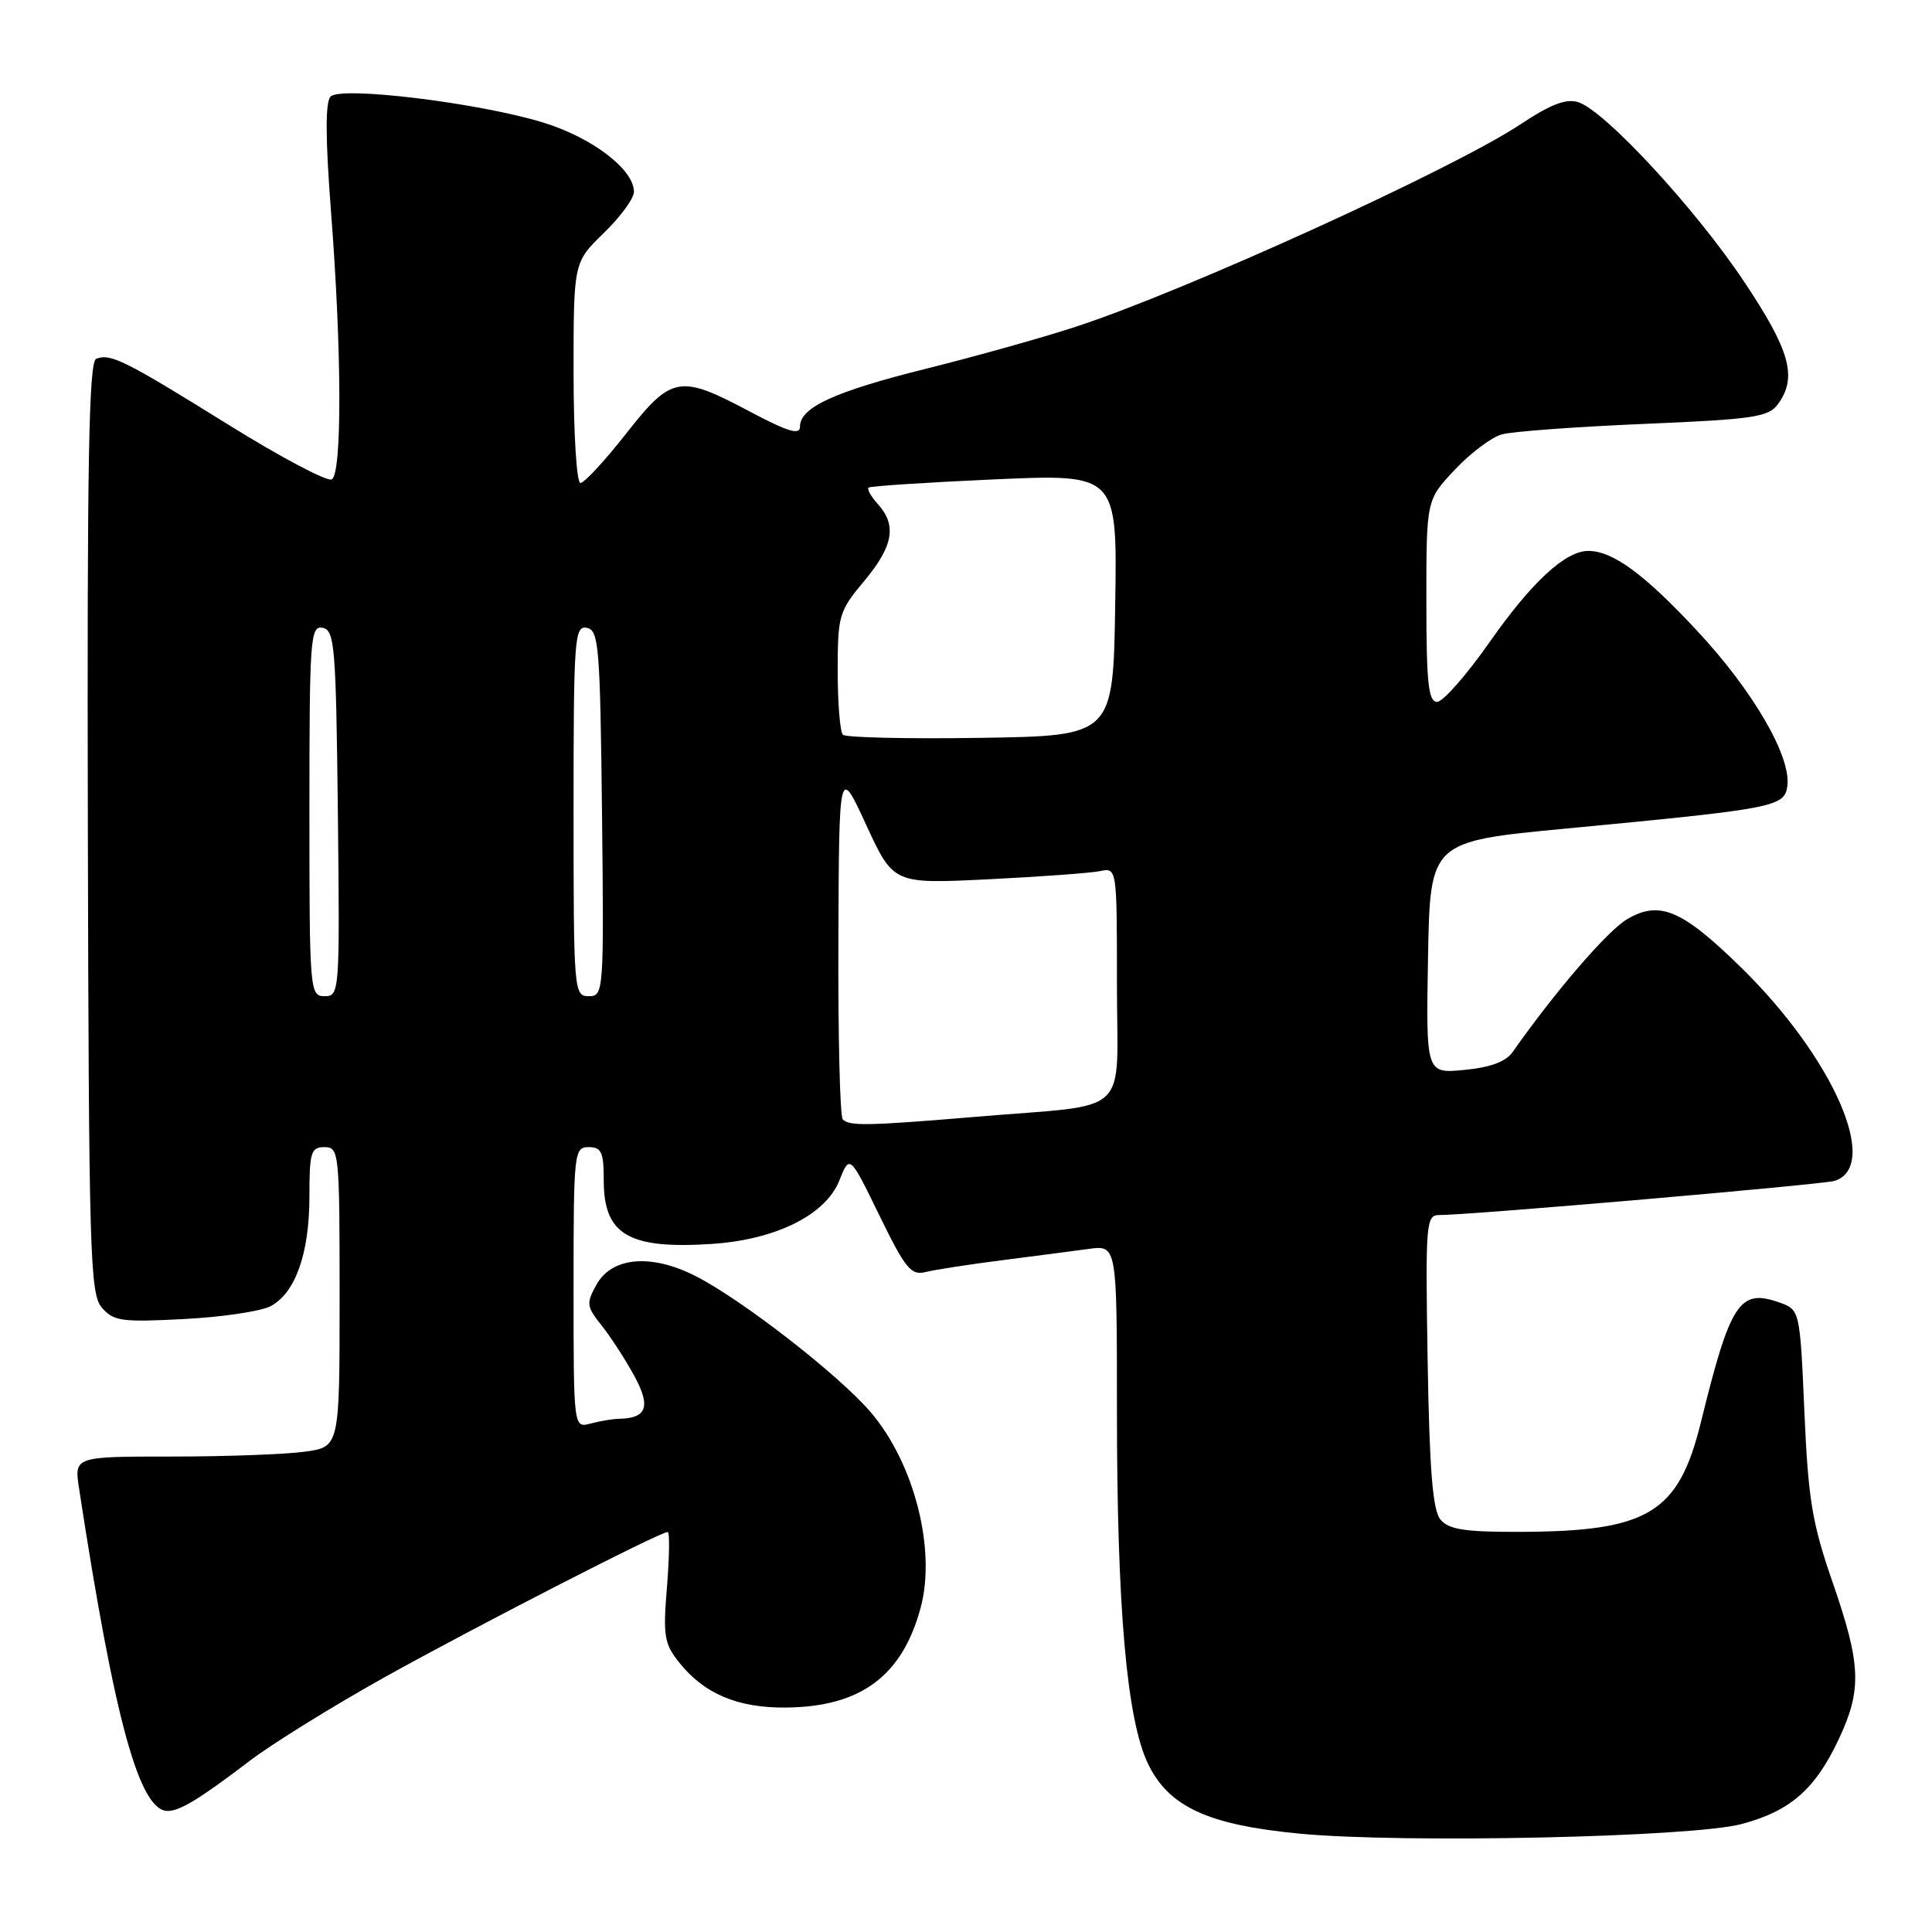 <?xml version="1.0" encoding="UTF-8" standalone="no"?>
<!DOCTYPE svg PUBLIC "-//W3C//DTD SVG 1.1//EN" "http://www.w3.org/Graphics/SVG/1.1/DTD/svg11.dtd" >
<svg xmlns="http://www.w3.org/2000/svg" xmlns:xlink="http://www.w3.org/1999/xlink" version="1.1" viewBox="0 0 256 256">
 <g >
 <path fill="currentColor"
d=" M 230.79 241.69 C 237.22 239.97 240.52 237.09 243.62 230.50 C 246.74 223.90 246.61 220.59 242.84 209.69 C 240.11 201.82 239.60 198.70 239.09 187.05 C 238.50 173.54 238.50 173.54 235.70 172.56 C 230.50 170.74 229.27 172.62 225.39 188.41 C 222.41 200.52 218.43 202.93 201.37 202.98 C 194.09 203.00 191.97 202.67 190.87 201.35 C 189.84 200.11 189.42 194.89 189.17 180.35 C 188.87 162.07 188.95 161.00 190.70 161.00 C 194.86 161.00 241.54 156.96 243.10 156.47 C 249.20 154.53 242.96 140.24 230.81 128.30 C 222.92 120.56 219.93 119.27 215.63 121.78 C 213.02 123.31 206.11 131.32 200.44 139.39 C 199.54 140.68 197.49 141.44 194.03 141.77 C 188.95 142.26 188.95 142.26 189.22 126.88 C 189.50 111.50 189.50 111.50 207.50 109.79 C 235.23 107.15 236.44 106.92 236.83 104.17 C 237.38 100.27 232.28 91.50 224.80 83.50 C 217.82 76.02 213.69 73.00 210.45 73.00 C 207.42 73.00 202.94 77.14 197.37 85.10 C 194.32 89.45 191.20 93.00 190.42 93.00 C 189.27 93.00 189.00 90.50 189.00 79.63 C 189.00 66.25 189.00 66.25 192.75 62.26 C 194.81 60.06 197.62 57.94 199.00 57.56 C 200.38 57.17 208.85 56.55 217.84 56.17 C 232.37 55.56 234.33 55.27 235.59 53.55 C 238.19 49.98 237.21 46.45 231.05 37.24 C 224.58 27.56 212.64 14.66 209.13 13.54 C 207.52 13.03 205.49 13.81 201.49 16.46 C 192.53 22.41 156.91 38.62 142.50 43.31 C 138.10 44.75 129.21 47.24 122.74 48.85 C 110.52 51.90 106.00 53.98 106.00 56.55 C 106.00 57.69 104.38 57.20 99.35 54.53 C 90.03 49.58 89.00 49.77 82.93 57.50 C 80.12 61.08 77.41 64.00 76.91 64.00 C 76.41 64.00 76.00 57.48 76.00 49.38 C 76.00 34.77 76.00 34.77 80.00 30.88 C 82.20 28.75 84.00 26.29 84.00 25.42 C 84.00 22.44 78.46 18.22 71.92 16.22 C 63.42 13.62 45.20 11.40 43.81 12.79 C 43.09 13.51 43.11 18.31 43.88 28.31 C 45.29 46.57 45.33 62.68 43.97 63.52 C 43.40 63.87 37.21 60.60 30.22 56.25 C 16.51 47.73 14.67 46.81 12.75 47.54 C 11.77 47.92 11.53 61.16 11.64 109.64 C 11.77 166.21 11.92 171.43 13.49 173.26 C 15.04 175.07 16.11 175.21 24.39 174.78 C 29.44 174.52 34.60 173.75 35.87 173.07 C 39.15 171.31 41.00 166.08 41.00 158.53 C 41.00 152.67 41.20 152.00 43.00 152.00 C 44.93 152.00 45.00 152.67 45.00 171.86 C 45.00 191.73 45.00 191.73 40.36 192.36 C 37.81 192.71 29.89 193.00 22.77 193.00 C 9.82 193.00 9.82 193.00 10.48 197.25 C 15.21 228.14 18.50 240.07 22.27 239.96 C 23.92 239.92 26.52 238.32 33.05 233.35 C 36.05 231.06 44.12 226.06 51.00 222.22 C 63.02 215.53 87.43 203.00 88.47 203.00 C 88.75 203.00 88.70 206.26 88.38 210.25 C 87.84 216.73 88.01 217.80 89.98 220.27 C 93.28 224.43 97.74 226.32 104.13 226.26 C 114.04 226.17 119.55 222.09 121.99 213.03 C 124.07 205.32 121.14 193.85 115.35 187.10 C 111.14 182.18 98.34 172.23 92.18 169.09 C 86.32 166.10 81.10 166.54 79.05 170.20 C 77.65 172.72 77.70 173.11 79.77 175.70 C 80.99 177.24 82.93 180.25 84.09 182.39 C 86.26 186.42 85.70 187.93 82.00 188.00 C 81.17 188.01 79.49 188.30 78.25 188.63 C 76.00 189.23 76.00 189.23 76.00 170.62 C 76.00 152.67 76.07 152.00 78.00 152.00 C 79.70 152.00 80.00 152.67 80.00 156.43 C 80.00 163.60 83.29 165.54 94.28 164.83 C 102.76 164.28 109.39 161.00 111.21 156.44 C 112.59 152.98 112.59 152.98 116.52 161.04 C 119.96 168.10 120.72 169.04 122.65 168.55 C 123.85 168.25 128.36 167.55 132.67 167.00 C 136.98 166.45 142.19 165.77 144.25 165.49 C 148.00 164.98 148.00 164.98 148.00 186.88 C 148.00 213.02 149.30 227.84 152.11 233.69 C 154.85 239.40 160.03 241.80 172.13 242.96 C 185.79 244.28 224.26 243.45 230.79 241.69 Z  M 111.67 148.33 C 111.30 147.97 111.04 137.28 111.09 124.58 C 111.18 101.50 111.18 101.50 114.78 109.32 C 118.39 117.13 118.39 117.13 130.94 116.51 C 137.85 116.17 144.51 115.68 145.75 115.43 C 148.00 114.96 148.00 114.96 148.00 130.44 C 148.00 148.33 150.25 146.21 129.33 147.98 C 115.03 149.18 112.56 149.23 111.67 148.33 Z  M 41.00 107.43 C 41.00 84.56 41.12 82.88 42.75 83.19 C 44.35 83.50 44.52 85.60 44.77 107.76 C 45.03 131.49 44.99 132.00 43.02 132.00 C 41.05 132.00 41.00 131.41 41.00 107.43 Z  M 76.00 107.43 C 76.00 84.56 76.12 82.88 77.75 83.19 C 79.35 83.50 79.52 85.60 79.77 107.76 C 80.03 131.49 79.99 132.00 78.02 132.00 C 76.05 132.00 76.00 131.41 76.00 107.43 Z  M 111.69 97.36 C 111.31 96.98 111.00 93.18 111.00 88.93 C 111.00 81.55 111.16 80.99 114.50 77.00 C 118.36 72.39 118.86 69.61 116.34 66.82 C 115.43 65.81 114.86 64.82 115.09 64.61 C 115.32 64.41 122.82 63.92 131.77 63.52 C 148.05 62.80 148.05 62.80 147.77 80.15 C 147.50 97.50 147.50 97.50 129.94 97.77 C 120.28 97.92 112.07 97.73 111.69 97.36 Z "/>
</g>
</svg>